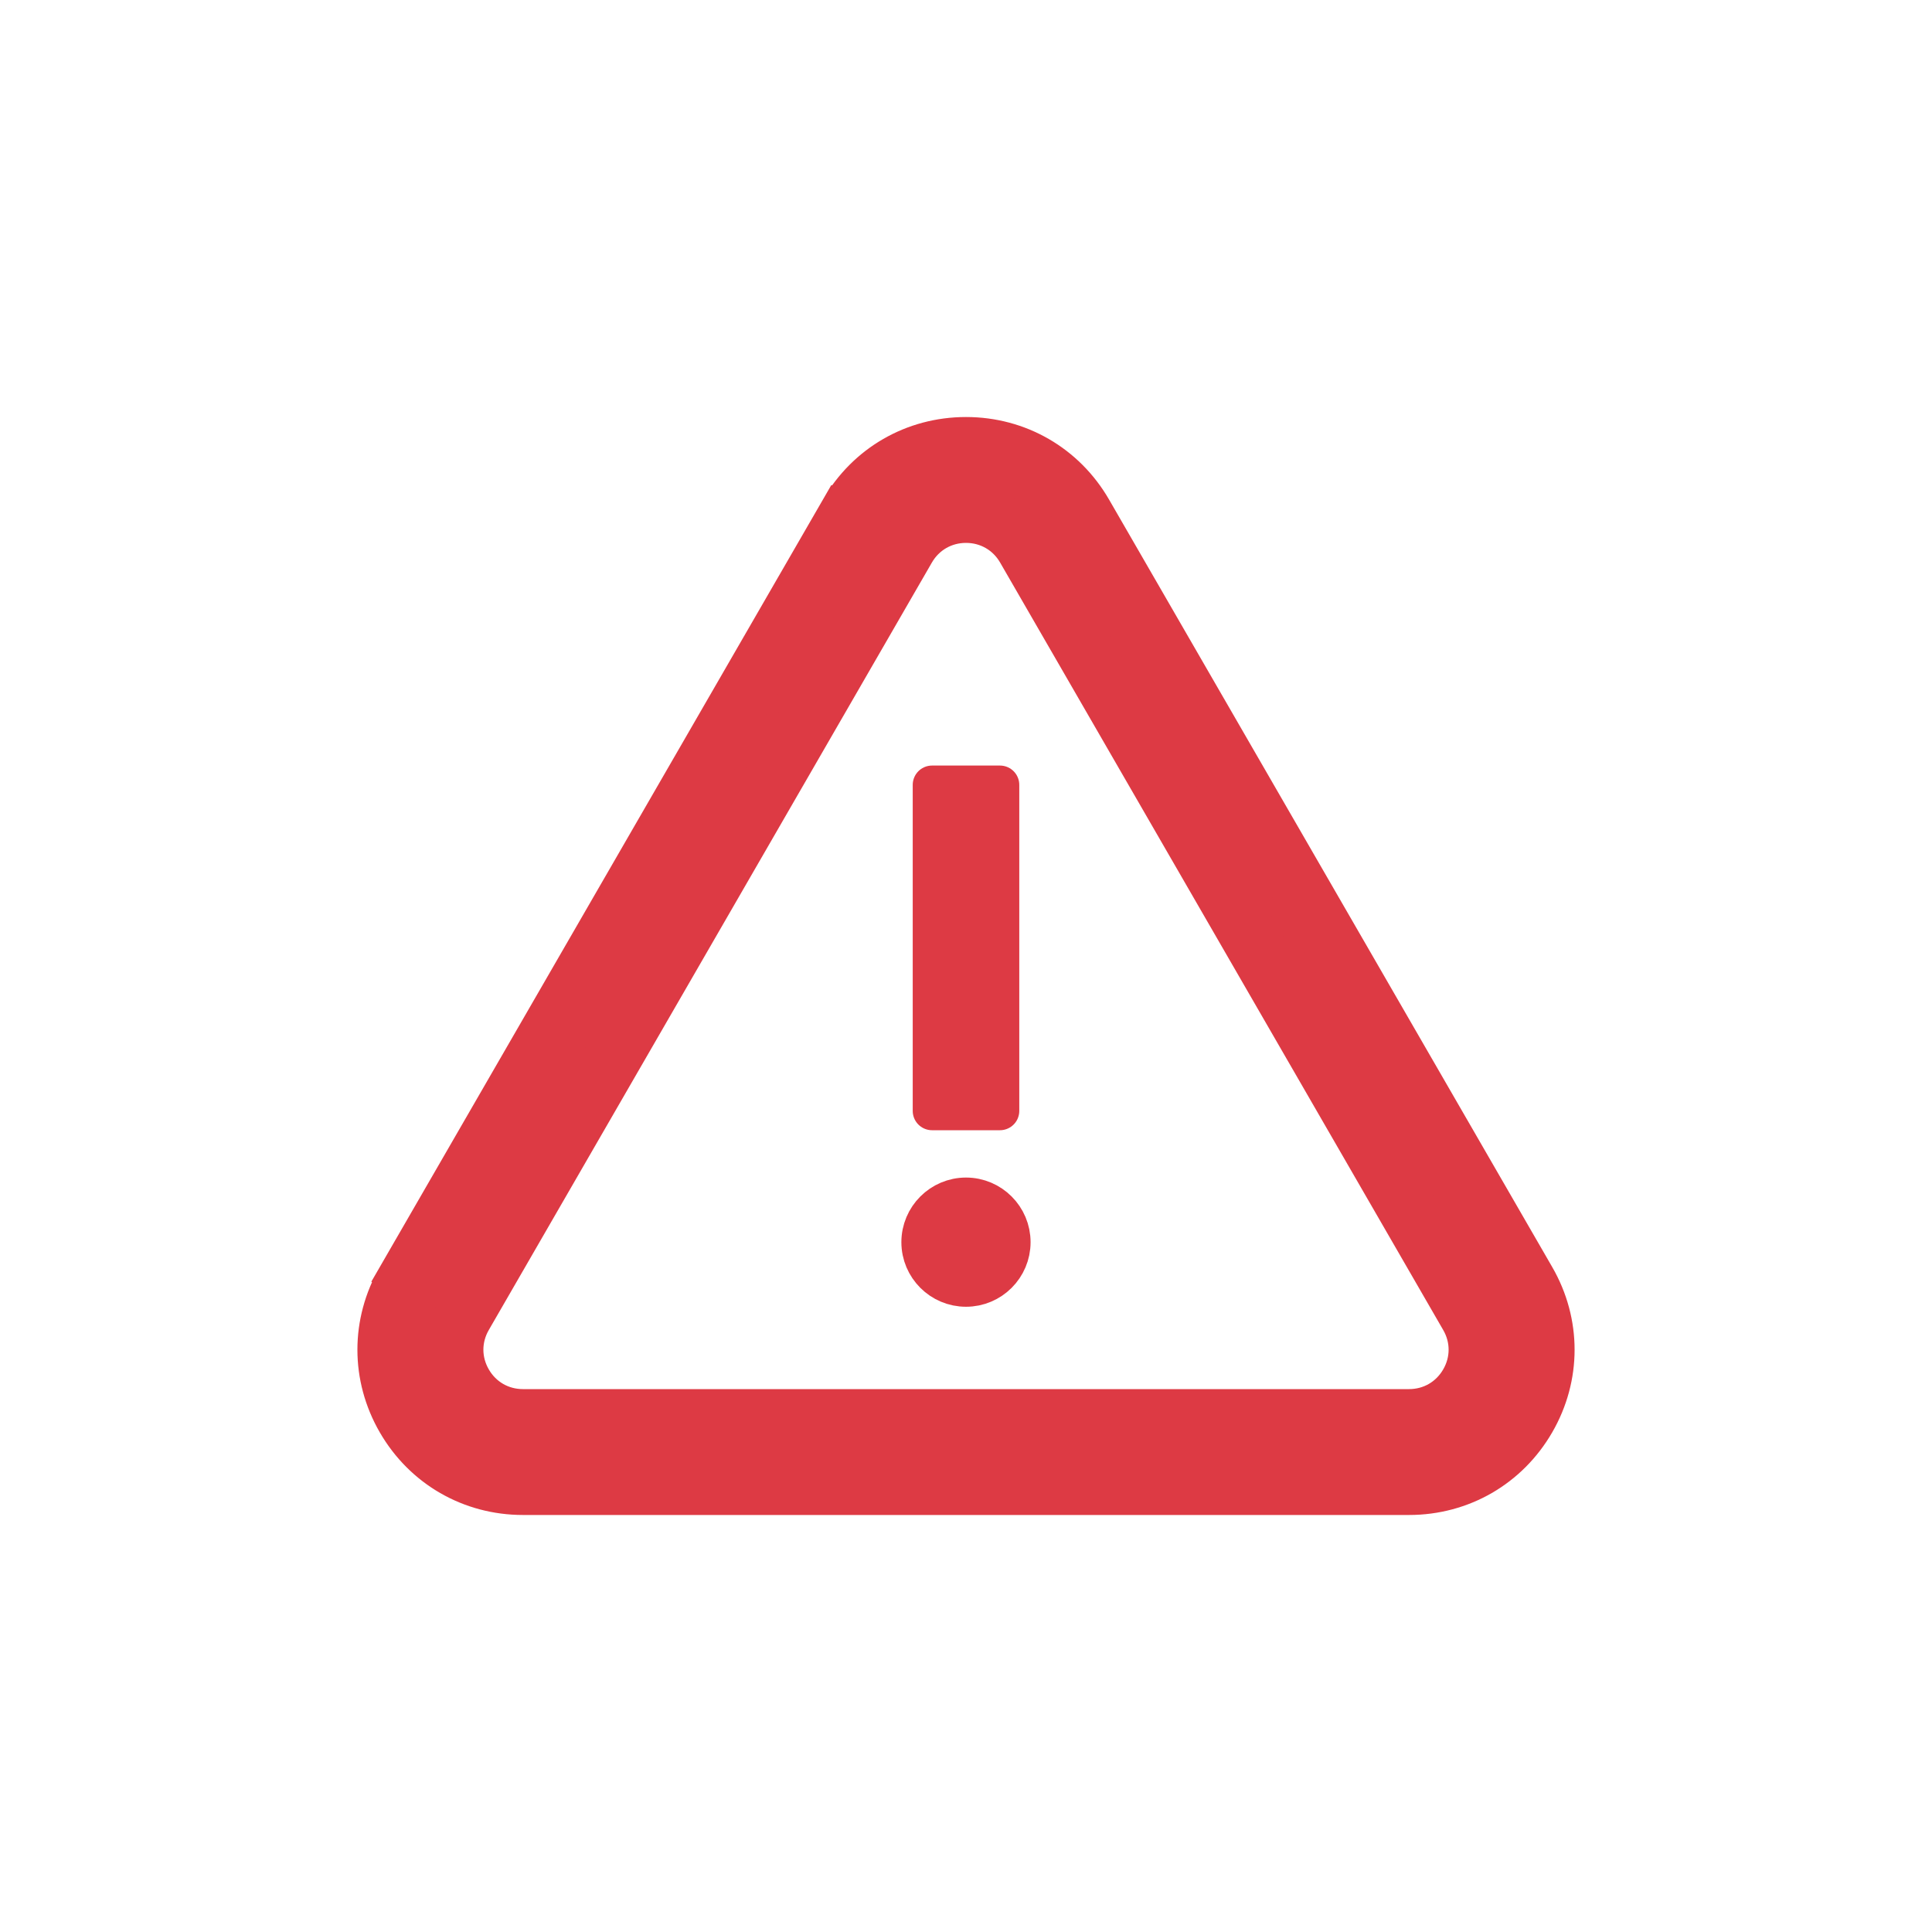 <svg width="40" height="40" viewBox="0 0 40 40" fill="none" xmlns="http://www.w3.org/2000/svg">
<path d="M31.617 26.533L22.444 10.645C21.934 9.761 21.02 9.234 20 9.234C18.98 9.234 18.066 9.761 17.556 10.645L8.383 26.533C7.872 27.417 7.872 28.472 8.383 29.355C8.893 30.239 9.806 30.766 10.827 30.766H29.173C30.194 30.766 31.107 30.239 31.617 29.355C32.127 28.472 32.127 27.417 31.617 26.533ZM30.4 28.652C30.144 29.096 29.685 29.36 29.173 29.36H10.827C10.315 29.36 9.856 29.096 9.6 28.652C9.344 28.209 9.344 27.68 9.6 27.236L18.774 11.348C19.03 10.904 19.488 10.64 20 10.64C20.512 10.64 20.97 10.904 21.226 11.348L30.4 27.236C30.656 27.68 30.656 28.209 30.4 28.652Z" fill="#DD3A44"/>
<path fill-rule="evenodd" clip-rule="evenodd" d="M17.34 10.52C17.894 9.559 18.89 8.984 20 8.984C21.11 8.984 22.106 9.559 22.66 10.52L31.834 26.408C32.389 27.369 32.389 28.52 31.834 29.48L31.834 29.48C31.279 30.441 30.283 31.016 29.173 31.016H10.827C9.717 31.016 8.721 30.441 8.166 29.48C7.611 28.52 7.611 27.369 8.166 26.408L8.383 26.533L8.166 26.408L17.34 10.52L17.556 10.645L17.34 10.52ZM20 9.484C19.069 9.484 18.238 9.963 17.773 10.77L8.599 26.658C8.134 27.465 8.134 28.424 8.599 29.23C9.065 30.037 9.896 30.516 10.827 30.516H29.173C30.104 30.516 30.935 30.037 31.401 29.23C31.866 28.424 31.866 27.465 31.401 26.658L22.227 10.77C21.762 9.963 20.931 9.484 20 9.484ZM20 10.89C19.577 10.89 19.201 11.107 18.99 11.473L18.99 11.473L9.817 27.361C9.605 27.727 9.605 28.161 9.817 28.527C10.028 28.893 10.404 29.11 10.827 29.11H29.173C29.596 29.11 29.972 28.893 30.183 28.527C30.395 28.161 30.395 27.727 30.183 27.361C30.183 27.361 30.183 27.361 30.183 27.361L21.01 11.473L21.01 11.473C20.799 11.107 20.423 10.89 20 10.89ZM18.557 11.223C18.858 10.702 19.399 10.39 20 10.39C20.601 10.39 21.142 10.702 21.443 11.223C21.443 11.223 21.443 11.223 21.443 11.223L30.616 27.111L30.616 27.111C30.917 27.632 30.917 28.257 30.616 28.777L30.616 28.777C30.316 29.298 29.775 29.61 29.173 29.61H10.827C10.225 29.61 9.684 29.298 9.384 28.777C9.083 28.257 9.083 27.632 9.384 27.111L9.585 27.228L9.384 27.111L18.557 11.223C18.557 11.223 18.557 11.223 18.557 11.223Z" fill="#DD3A44" stroke="#DD3A44" stroke-width="0.7"/>
<path d="M20 24.78C19.483 24.78 19.062 25.201 19.062 25.718C19.062 26.235 19.483 26.655 20 26.655C20.517 26.655 20.937 26.235 20.937 25.718C20.937 25.201 20.517 24.78 20 24.78Z" fill="#DD3A44" stroke="#DD3A44" stroke-width="0.8"/>
<path d="M20.703 16.25H19.297V23H20.703V16.25Z" fill="#DD3A44" stroke="#DD3A44" stroke-width="0.8" stroke-linejoin="round"/>
</svg>
